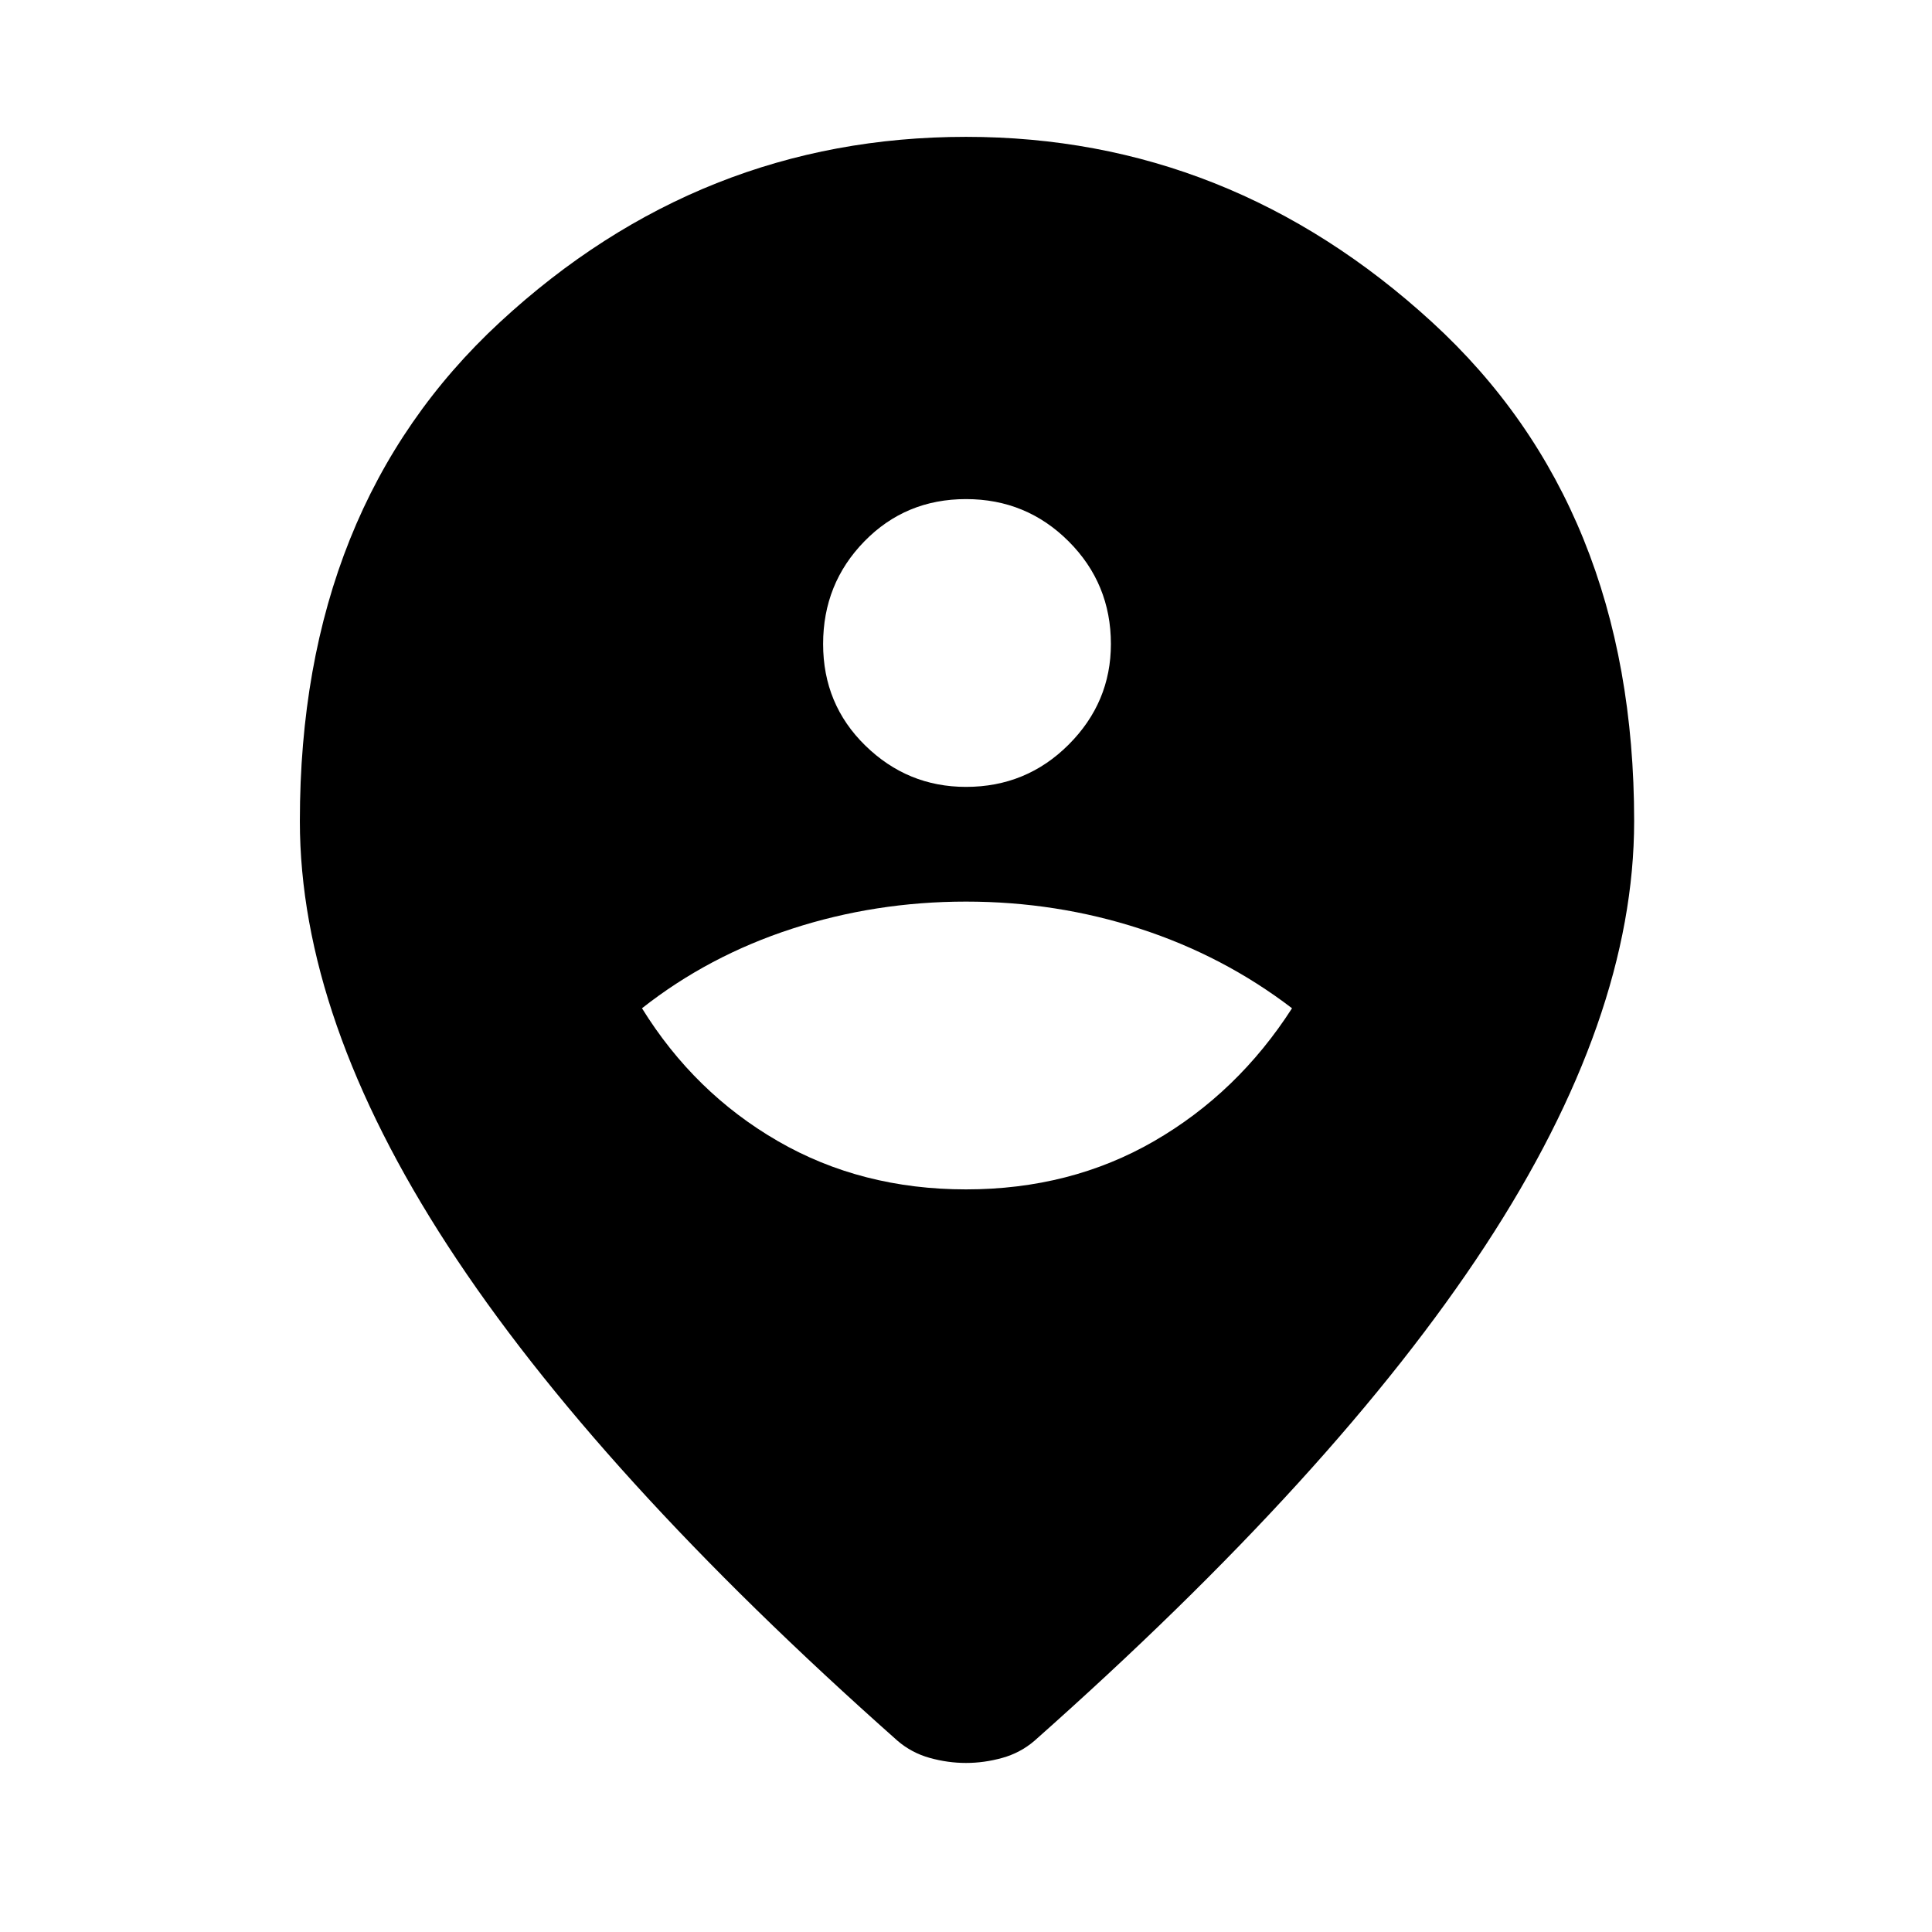 <svg xmlns="http://www.w3.org/2000/svg" height="48" width="48"><path d="M24 29.55Q26.6 29.55 28.675 28.35Q30.75 27.15 32.1 25.05Q30.4 23.75 28.325 23.075Q26.25 22.4 24 22.4Q21.75 22.4 19.675 23.075Q17.6 23.75 15.95 25.05Q17.25 27.15 19.325 28.35Q21.4 29.55 24 29.55ZM24 19.55Q25.5 19.55 26.55 18.5Q27.6 17.45 27.6 16Q27.6 14.5 26.55 13.45Q25.5 12.4 24 12.4Q22.5 12.4 21.475 13.45Q20.45 14.5 20.45 16Q20.45 17.5 21.5 18.525Q22.55 19.55 24 19.55ZM24 43.8Q23.55 43.8 23.1 43.675Q22.65 43.55 22.3 43.25Q14.8 36.6 11.125 30.95Q7.45 25.3 7.45 20.4Q7.45 12.6 12.425 8Q17.4 3.4 24 3.4Q30.55 3.4 35.575 8Q40.6 12.6 40.6 20.4Q40.6 25.3 36.9 30.95Q33.2 36.6 25.7 43.25Q25.35 43.55 24.9 43.675Q24.45 43.8 24 43.8Z"/></svg>